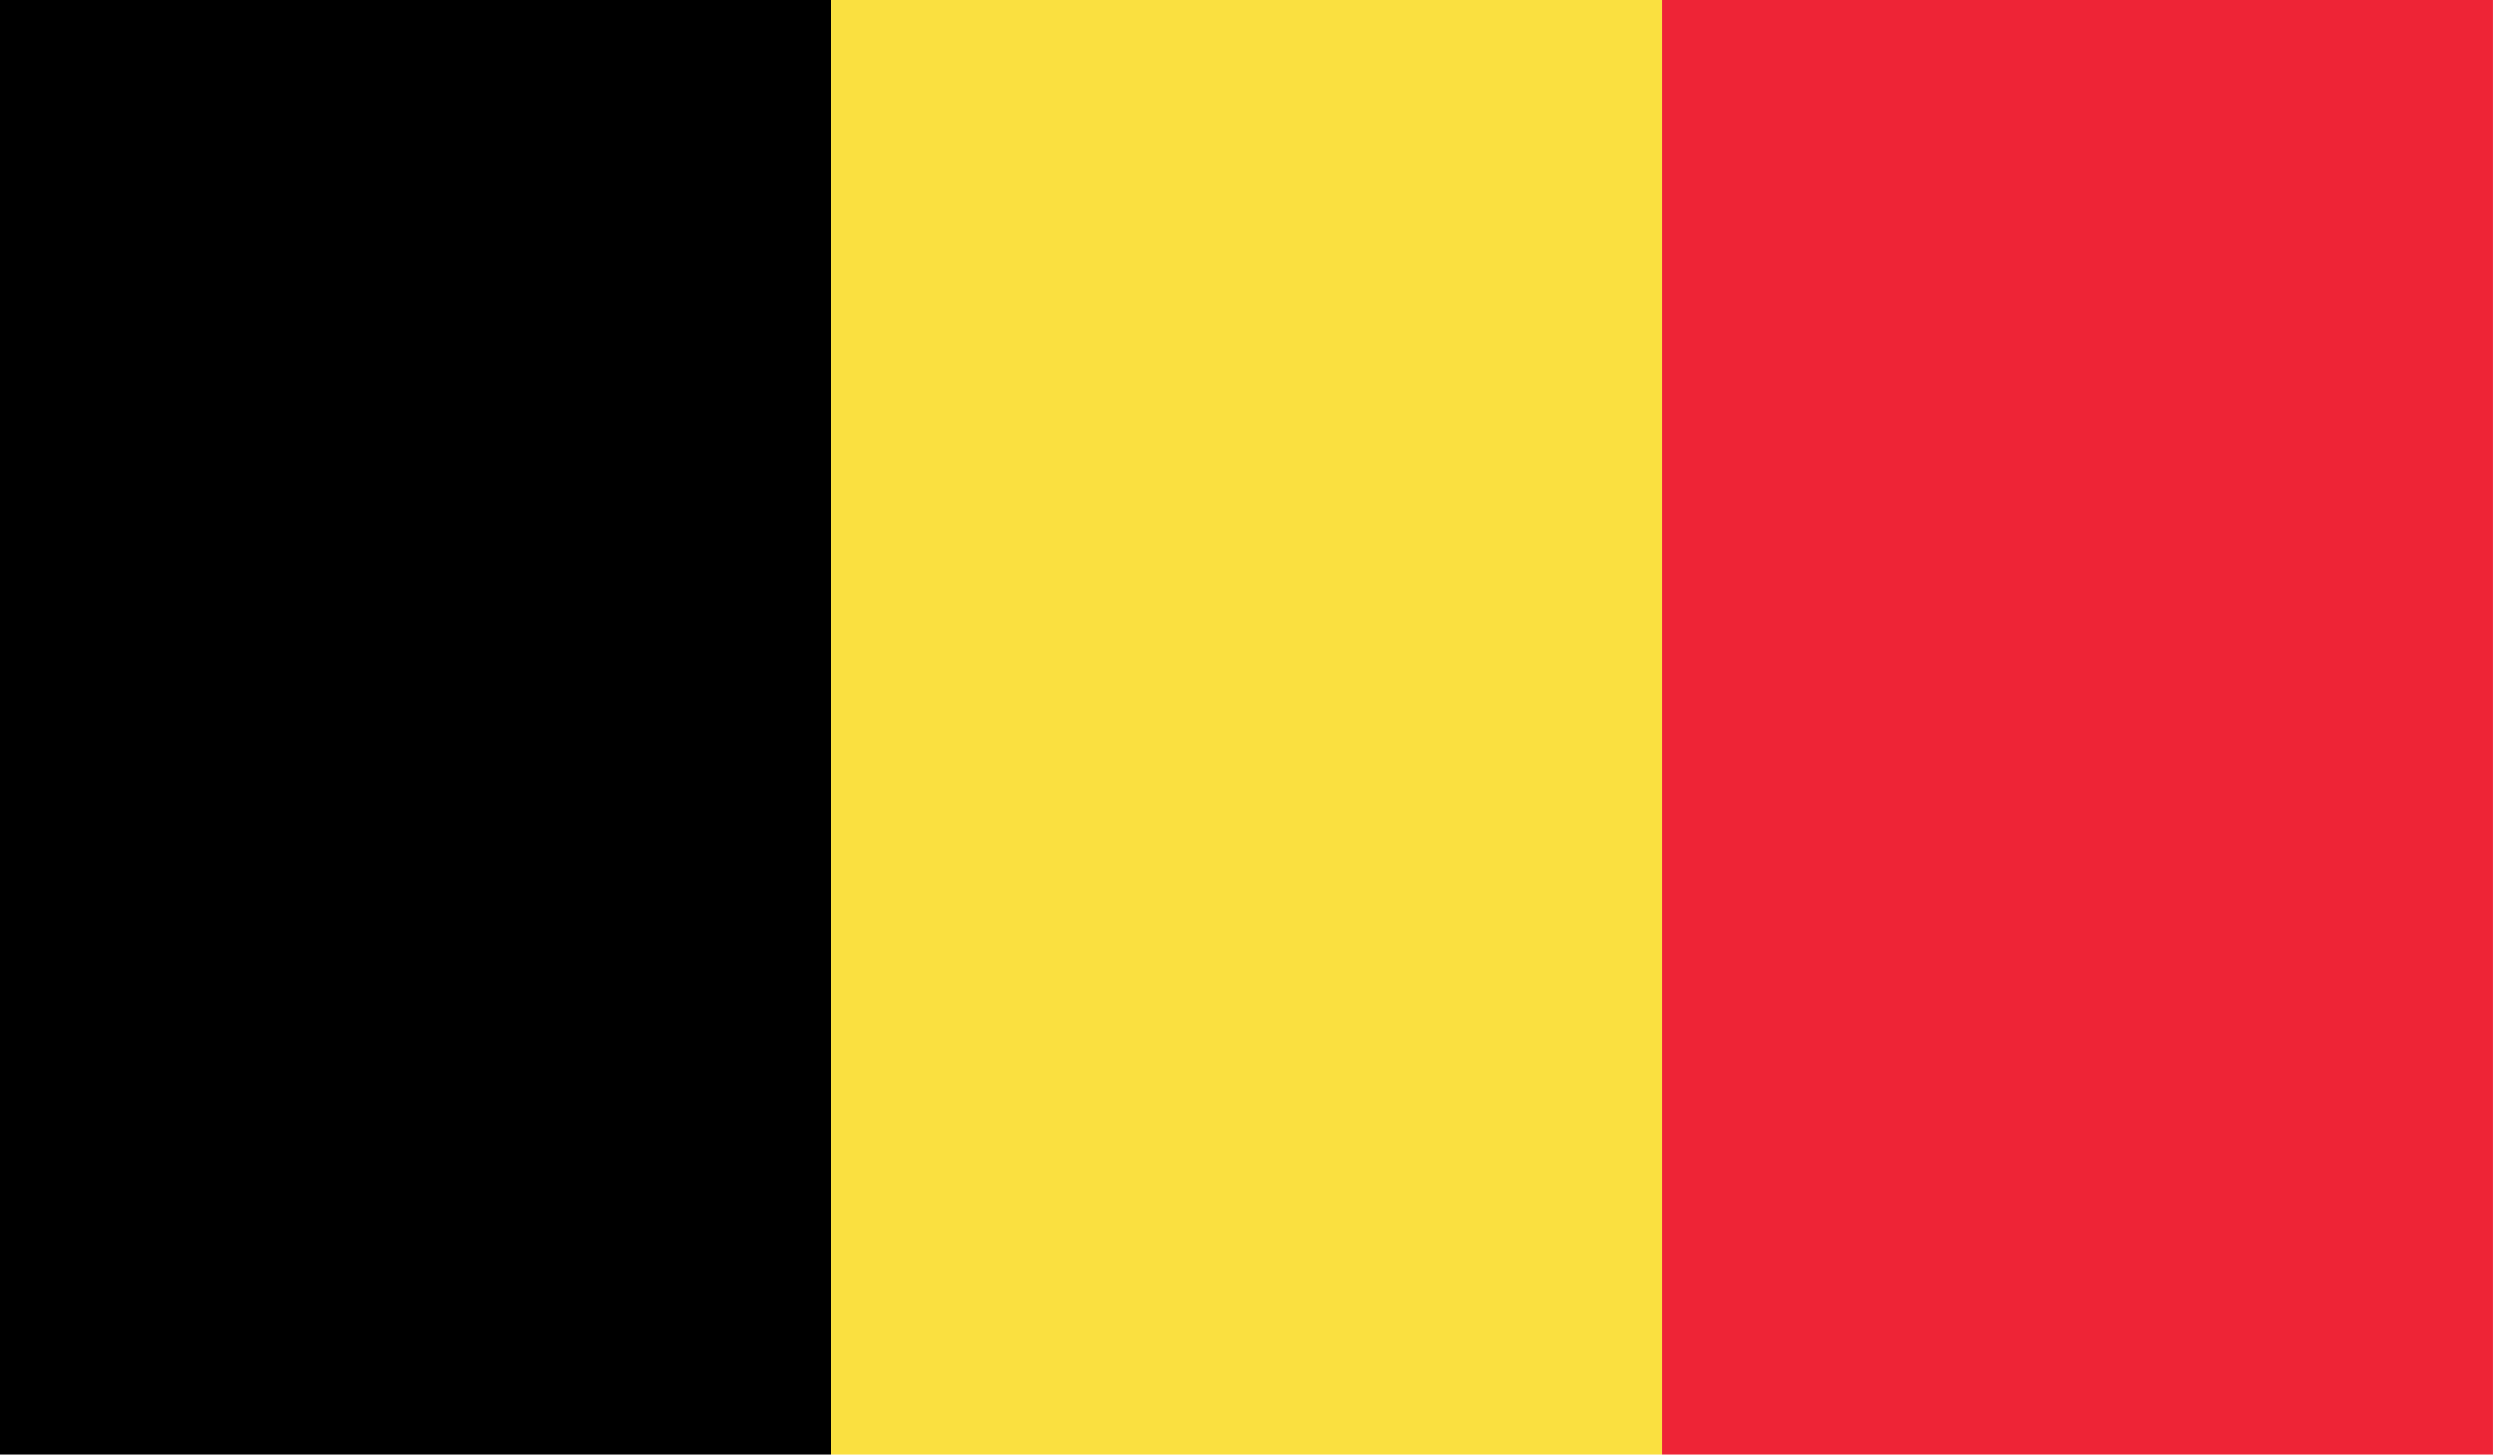 <svg id="Layer_1" data-name="Layer 1" xmlns="http://www.w3.org/2000/svg" xmlns:xlink="http://www.w3.org/1999/xlink" viewBox="0 0 220 128"><defs><style>.cls-1{fill:none;}.cls-2{clip-path:url(#clip-path);}.cls-3{fill:#fae040;}.cls-4{fill:#ee2436;}</style><clipPath id="clip-path"><rect id="_Clipping_Path_" data-name="&lt;Clipping Path&gt;" class="cls-1" width="219.38" height="128"/></clipPath></defs><title>Flag_rect_Belgium</title><g id="BELGIUM"><g id="_Group_" data-name="&lt;Group&gt;"><g id="_Clip_Group_" data-name="&lt;Clip Group&gt;"><g class="cls-2"><rect id="_Path_" data-name="&lt;Path&gt;" width="73.13" height="128"/><rect id="_Path_2" data-name="&lt;Path&gt;" class="cls-3" x="73.13" width="73.13" height="128"/><rect id="_Path_3" data-name="&lt;Path&gt;" class="cls-4" x="146.26" width="73.13" height="128"/></g></g></g></g></svg>